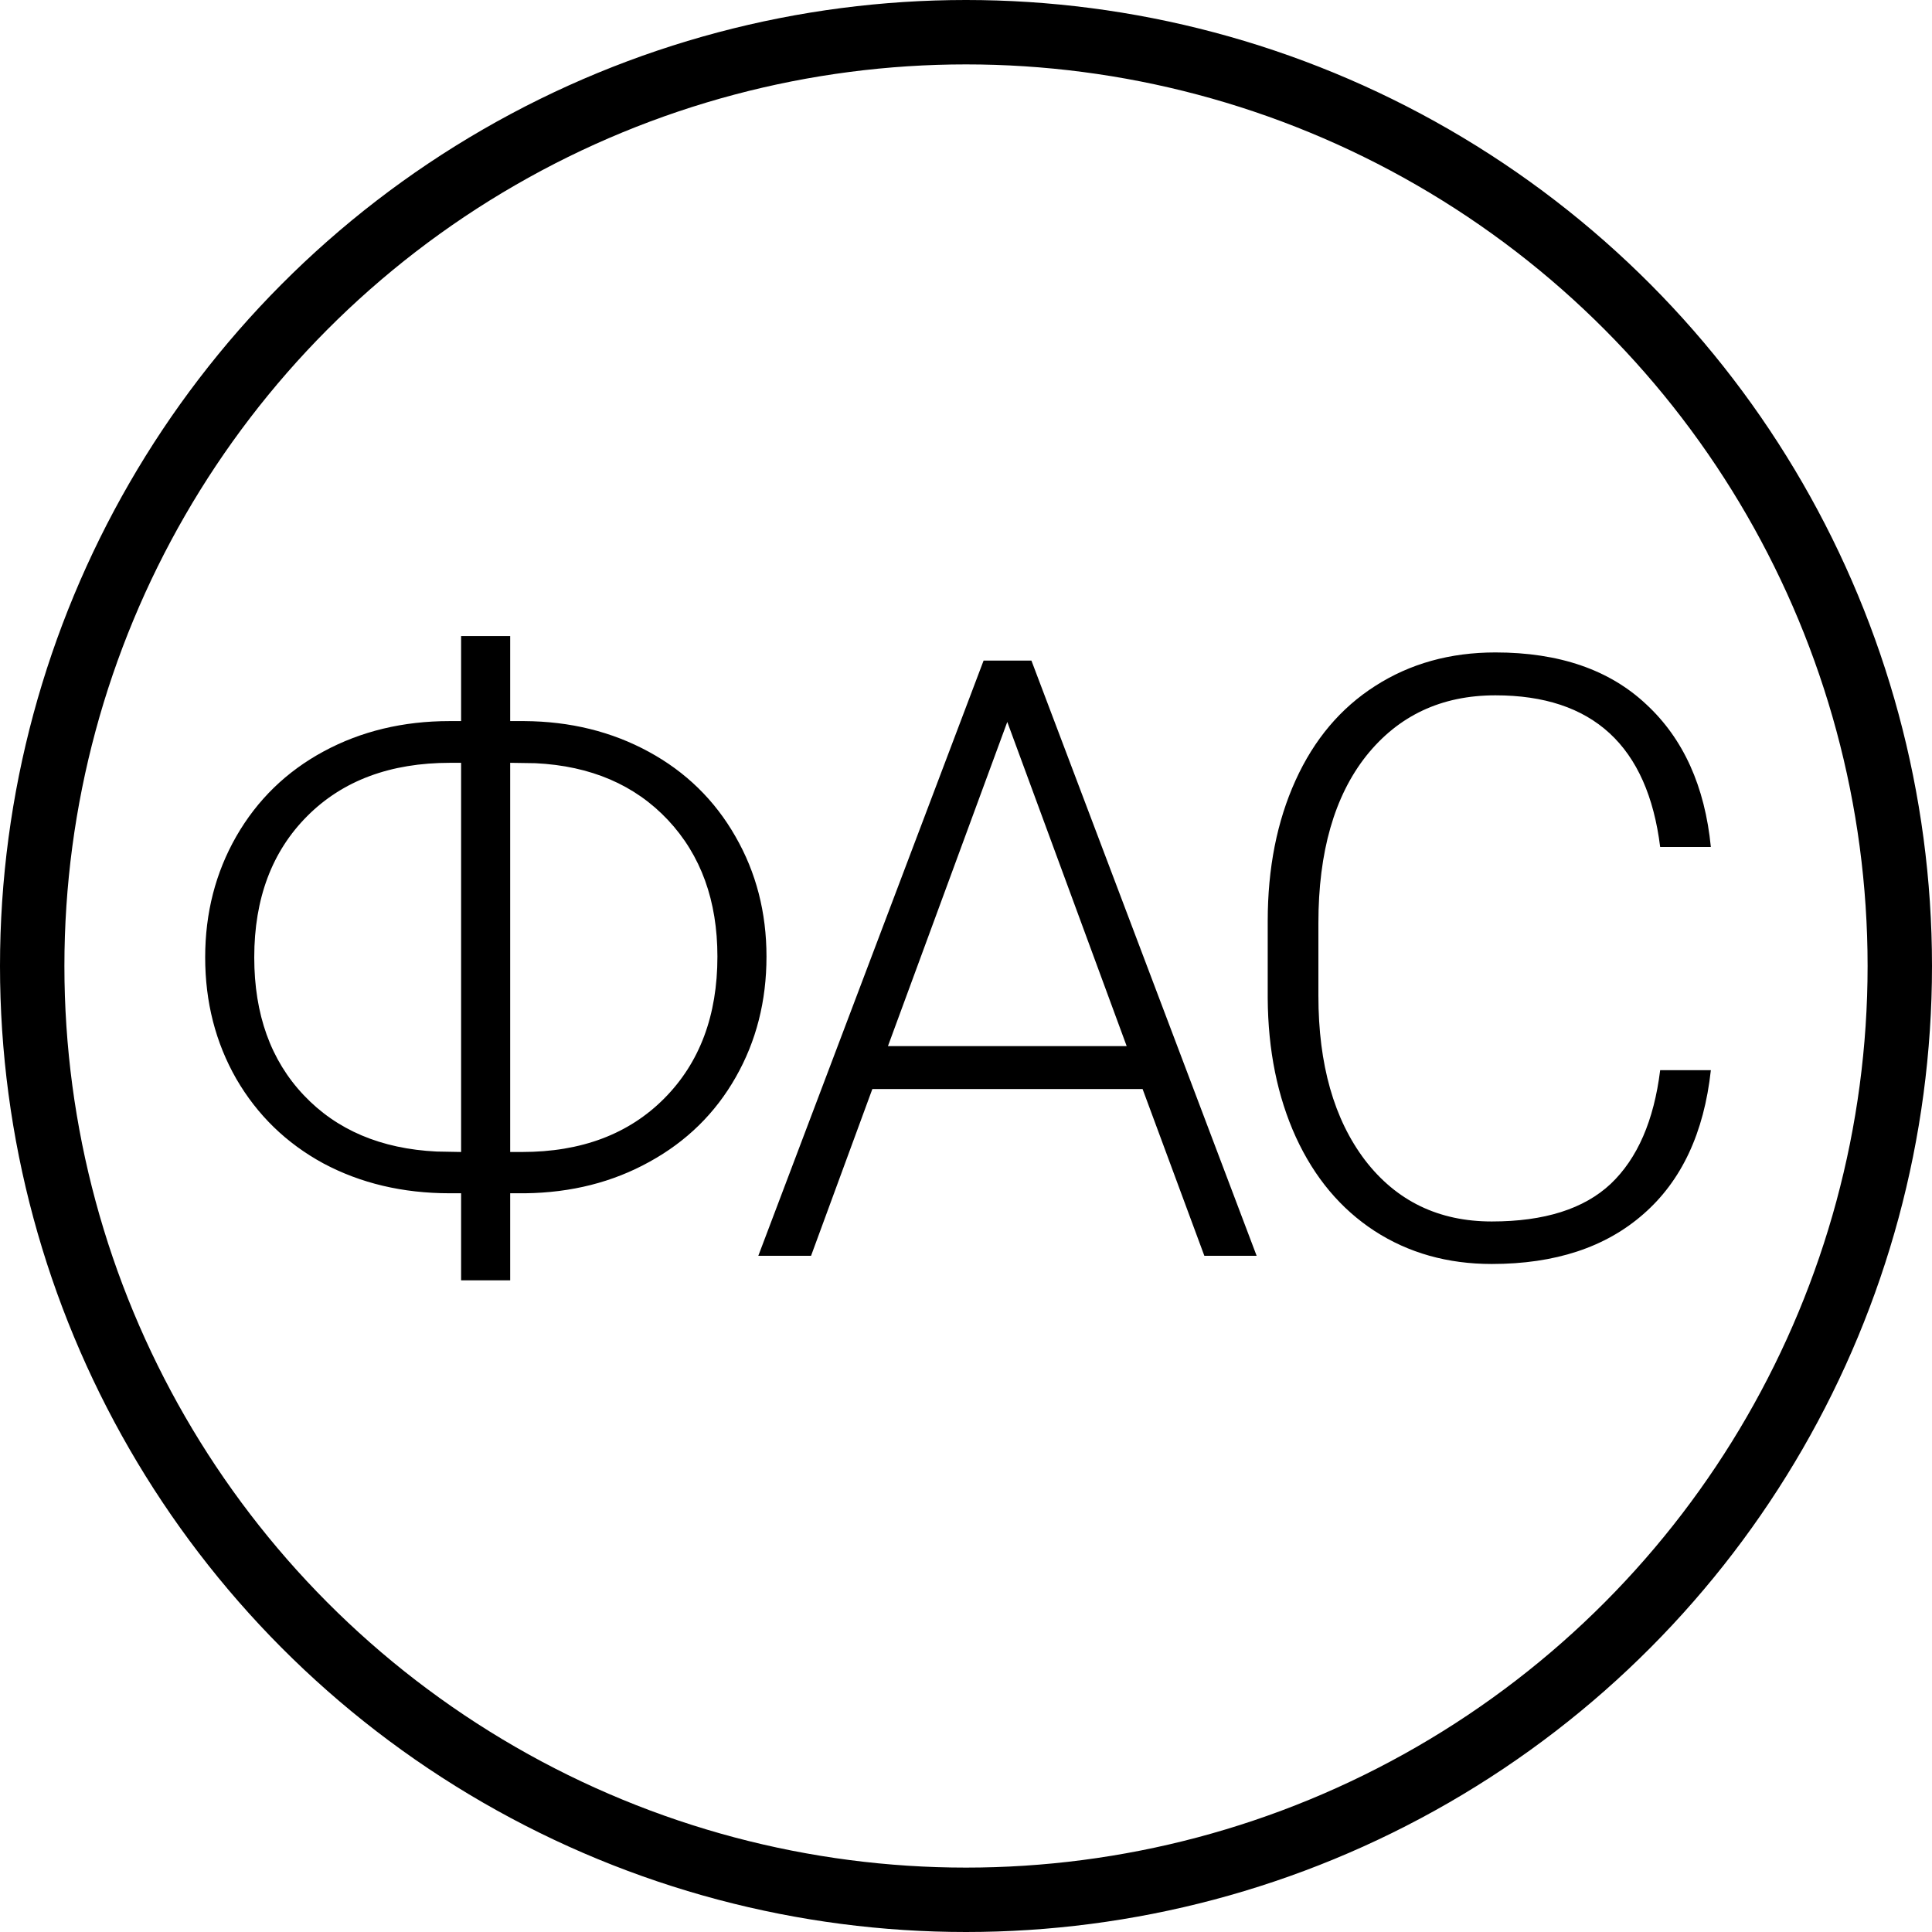 <svg width="30" height="30" viewBox="0 0 30 30" fill="none" xmlns="http://www.w3.org/2000/svg">
<circle cx="15" cy="15" r="14.5" stroke="black"/>
<path d="M7.922 11.197H8.137C8.853 11.201 9.498 11.36 10.073 11.673C10.649 11.986 11.098 12.425 11.419 12.987C11.741 13.546 11.902 14.168 11.902 14.854C11.902 15.543 11.743 16.168 11.425 16.726C11.108 17.285 10.662 17.723 10.086 18.04C9.515 18.357 8.872 18.52 8.156 18.529H7.922V19.881H7.16V18.529H6.982C6.254 18.529 5.6 18.374 5.021 18.065C4.445 17.752 3.995 17.314 3.669 16.752C3.347 16.189 3.186 15.56 3.186 14.866C3.186 14.176 3.347 13.55 3.669 12.987C3.995 12.42 4.447 11.98 5.027 11.667C5.607 11.354 6.259 11.197 6.982 11.197H7.16V9.877H7.922V11.197ZM7.922 11.845V17.888H8.106C9.028 17.888 9.765 17.61 10.315 17.056C10.865 16.502 11.14 15.768 11.14 14.854C11.14 13.986 10.884 13.279 10.372 12.733C9.86 12.188 9.174 11.893 8.315 11.851L7.922 11.845ZM6.989 11.845C6.062 11.845 5.323 12.12 4.773 12.67C4.223 13.22 3.948 13.952 3.948 14.866C3.948 15.751 4.204 16.464 4.716 17.005C5.228 17.547 5.916 17.839 6.779 17.881L7.16 17.888V11.845H6.989ZM17.742 16.91H13.546L12.594 19.5H11.775L15.273 10.258H16.016L19.513 19.5H18.701L17.742 16.91ZM13.788 16.244H17.495L15.641 11.21L13.788 16.244ZM26.566 16.618C26.46 17.591 26.111 18.336 25.519 18.852C24.931 19.369 24.146 19.627 23.164 19.627C22.478 19.627 21.871 19.456 21.342 19.113C20.817 18.77 20.411 18.285 20.123 17.659C19.836 17.029 19.69 16.309 19.685 15.501V14.301C19.685 13.48 19.829 12.752 20.117 12.118C20.405 11.483 20.817 10.994 21.355 10.651C21.896 10.304 22.518 10.131 23.221 10.131C24.211 10.131 24.992 10.4 25.563 10.937C26.139 11.47 26.473 12.209 26.566 13.152H25.779C25.584 11.582 24.732 10.797 23.221 10.797C22.383 10.797 21.715 11.111 21.215 11.737C20.72 12.363 20.472 13.229 20.472 14.333V15.463C20.472 16.529 20.714 17.38 21.196 18.015C21.683 18.649 22.339 18.967 23.164 18.967C23.981 18.967 24.596 18.772 25.011 18.383C25.426 17.989 25.682 17.401 25.779 16.618H26.566Z" fill="black"/>
</svg>
